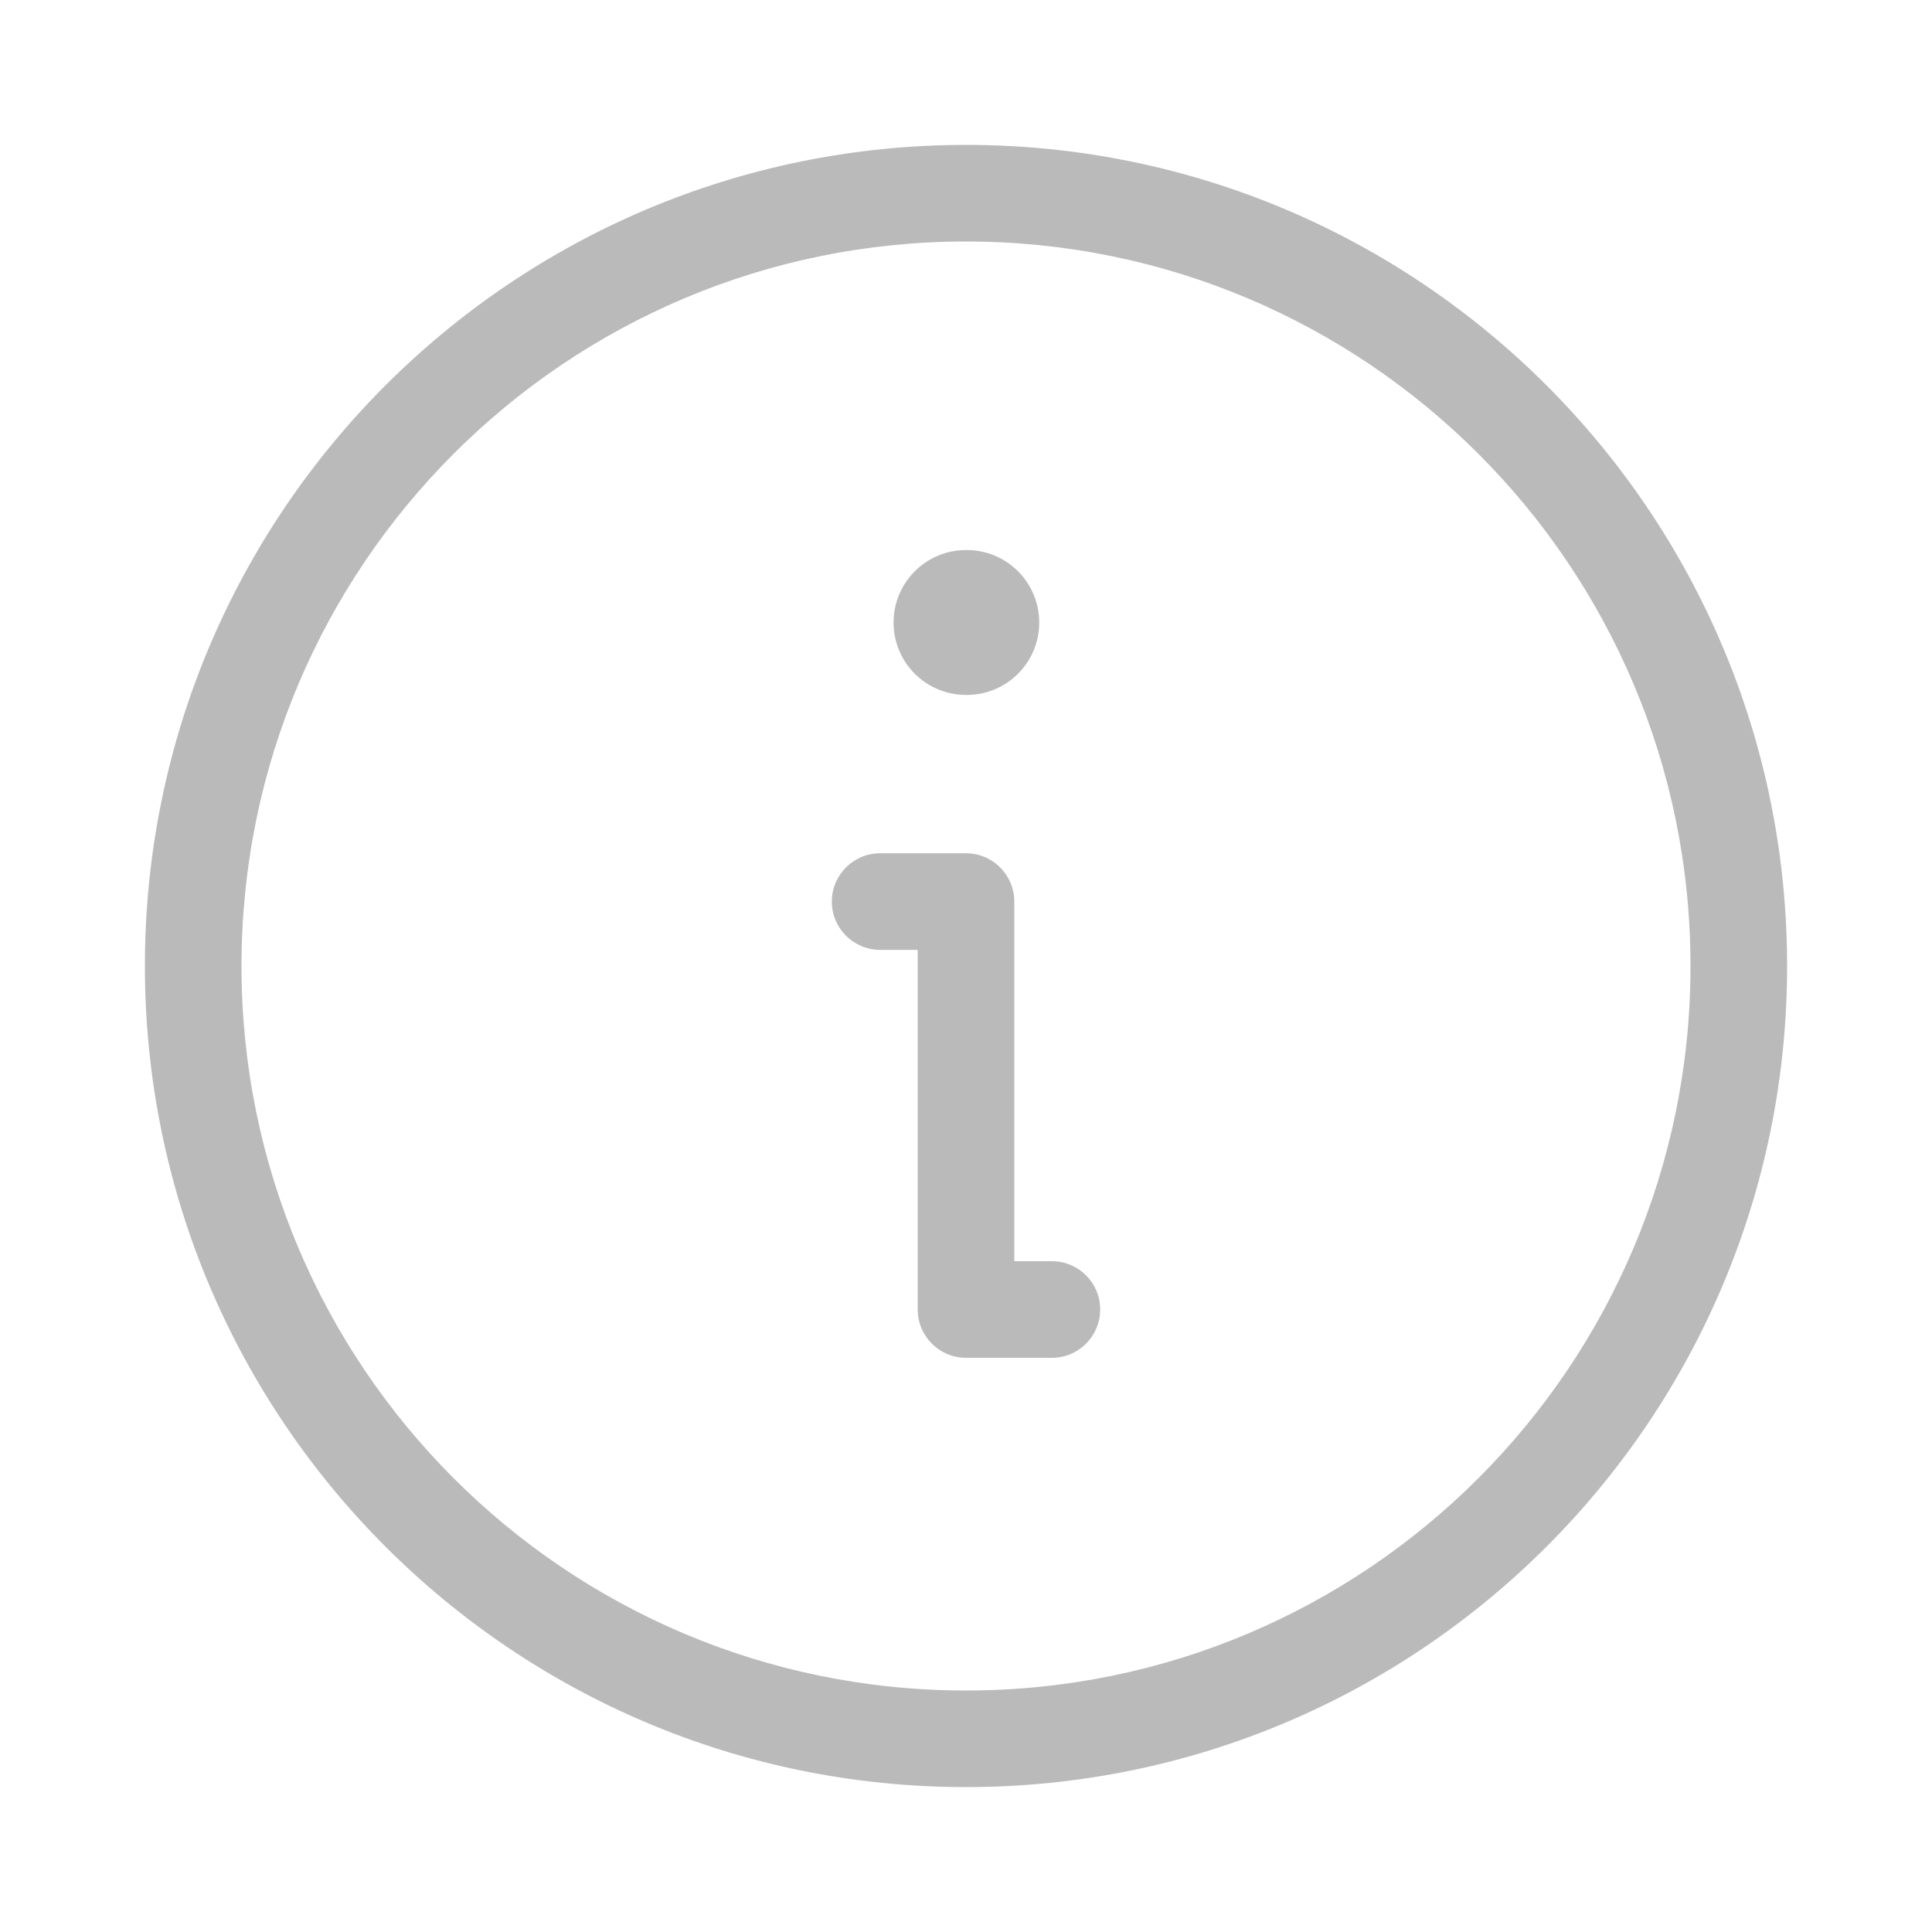<svg width="20" height="20" viewBox="0 0 20 20" fill="none" xmlns="http://www.w3.org/2000/svg">
<path fill-rule="evenodd" clip-rule="evenodd" d="M10 2.5C5.858 2.5 2.5 5.858 2.5 10C2.5 14.142 5.858 17.5 10 17.5C14.142 17.5 17.5 14.142 17.5 10C17.5 5.858 14.142 2.5 10 2.5ZM1.5 10C1.5 5.306 5.306 1.5 10 1.5C14.694 1.5 18.5 5.306 18.5 10C18.5 14.694 14.694 18.5 10 18.5C5.306 18.5 1.5 14.694 1.5 10Z" fill="#BABABA"/>
<path fill-rule="evenodd" clip-rule="evenodd" d="M9.25 6.444C9.25 6.03 9.586 5.694 10 5.694H10.008C10.422 5.694 10.758 6.03 10.758 6.444C10.758 6.859 10.422 7.194 10.008 7.194H10C9.586 7.194 9.25 6.859 9.25 6.444Z" fill="#BABABA"/>
<path fill-rule="evenodd" clip-rule="evenodd" d="M8.611 9.333C8.611 9.057 8.835 8.833 9.111 8.833H10C10.276 8.833 10.5 9.057 10.5 9.333V13.056H10.889C11.165 13.056 11.389 13.279 11.389 13.556C11.389 13.832 11.165 14.056 10.889 14.056H10C9.724 14.056 9.5 13.832 9.5 13.556V9.833H9.111C8.835 9.833 8.611 9.609 8.611 9.333Z" fill="#BABABA"/>
</svg>
